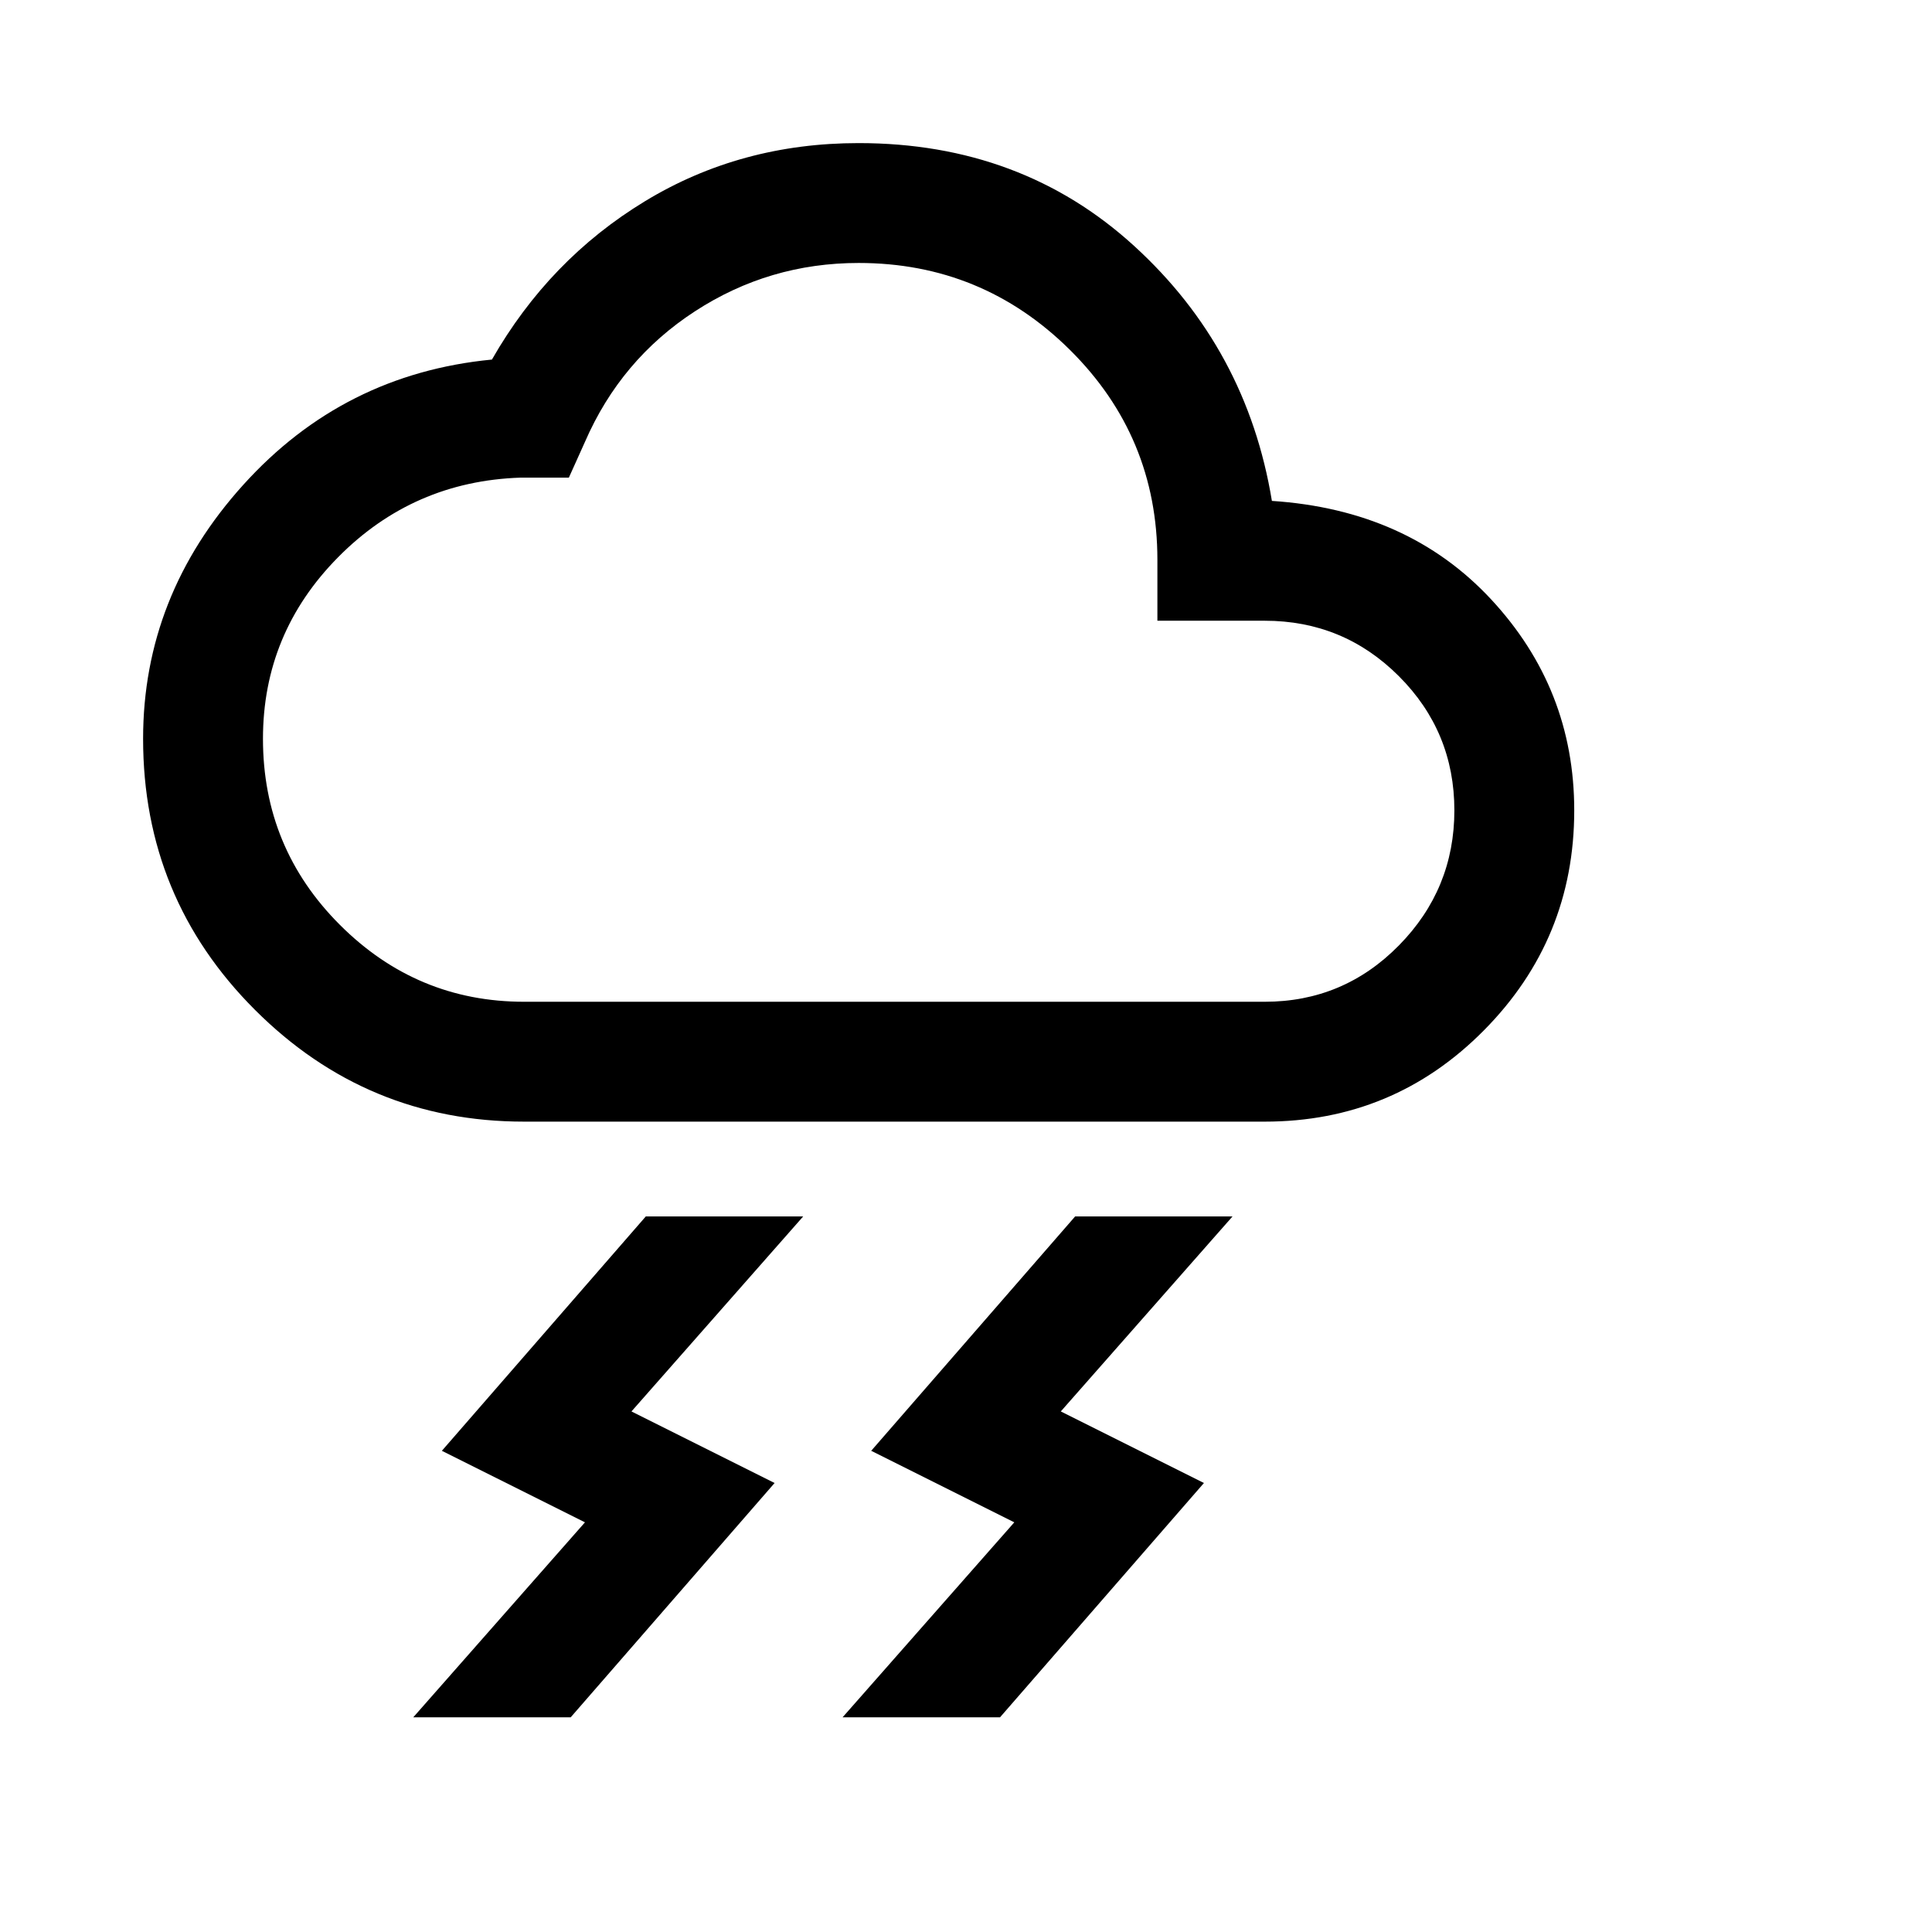  <svg xmlns="http://www.w3.org/2000/svg" viewBox="0 0 45 45" height="24" width="24">
    <path
      d="M19.625 40 23.625 35.458 20.292 33.792 25.042 28.333H28.708L24.708 32.875L28.042 34.542L23.292 40ZM9.625 40 13.625 35.458 10.292 33.792 15.042 28.333H18.708L14.708 32.875L18.042 34.542L13.292 40ZM12.208 26.125Q8.542 26.125 5.938 23.521Q3.333 20.917 3.333 17.208Q3.333 13.875 5.667 11.292Q8 8.708 11.458 8.375Q12.792 6.042 15.021 4.688Q17.25 3.333 20 3.333Q23.792 3.333 26.417 5.729Q29.042 8.125 29.625 11.667Q32.792 11.875 34.729 13.958Q36.667 16.042 36.667 18.875Q36.667 21.875 34.562 24Q32.458 26.125 29.458 26.125ZM12.208 23.333H29.458Q31.292 23.333 32.583 22.021Q33.875 20.708 33.875 18.875Q33.875 17.042 32.583 15.75Q31.292 14.458 29.458 14.458H26.958V13.042Q26.958 10.167 24.917 8.146Q22.875 6.125 20 6.125Q17.917 6.125 16.188 7.25Q14.458 8.375 13.625 10.292L13.25 11.125H12.125Q9.625 11.208 7.875 12.979Q6.125 14.75 6.125 17.208Q6.125 19.75 7.917 21.542Q9.708 23.333 12.208 23.333ZM20 14.708Q20 14.708 20 14.708Q20 14.708 20 14.708Q20 14.708 20 14.708Q20 14.708 20 14.708Q20 14.708 20 14.708Q20 14.708 20 14.708Q20 14.708 20 14.708Q20 14.708 20 14.708Q20 14.708 20 14.708Q20 14.708 20 14.708Q20 14.708 20 14.708Q20 14.708 20 14.708Z"
    />
  </svg>